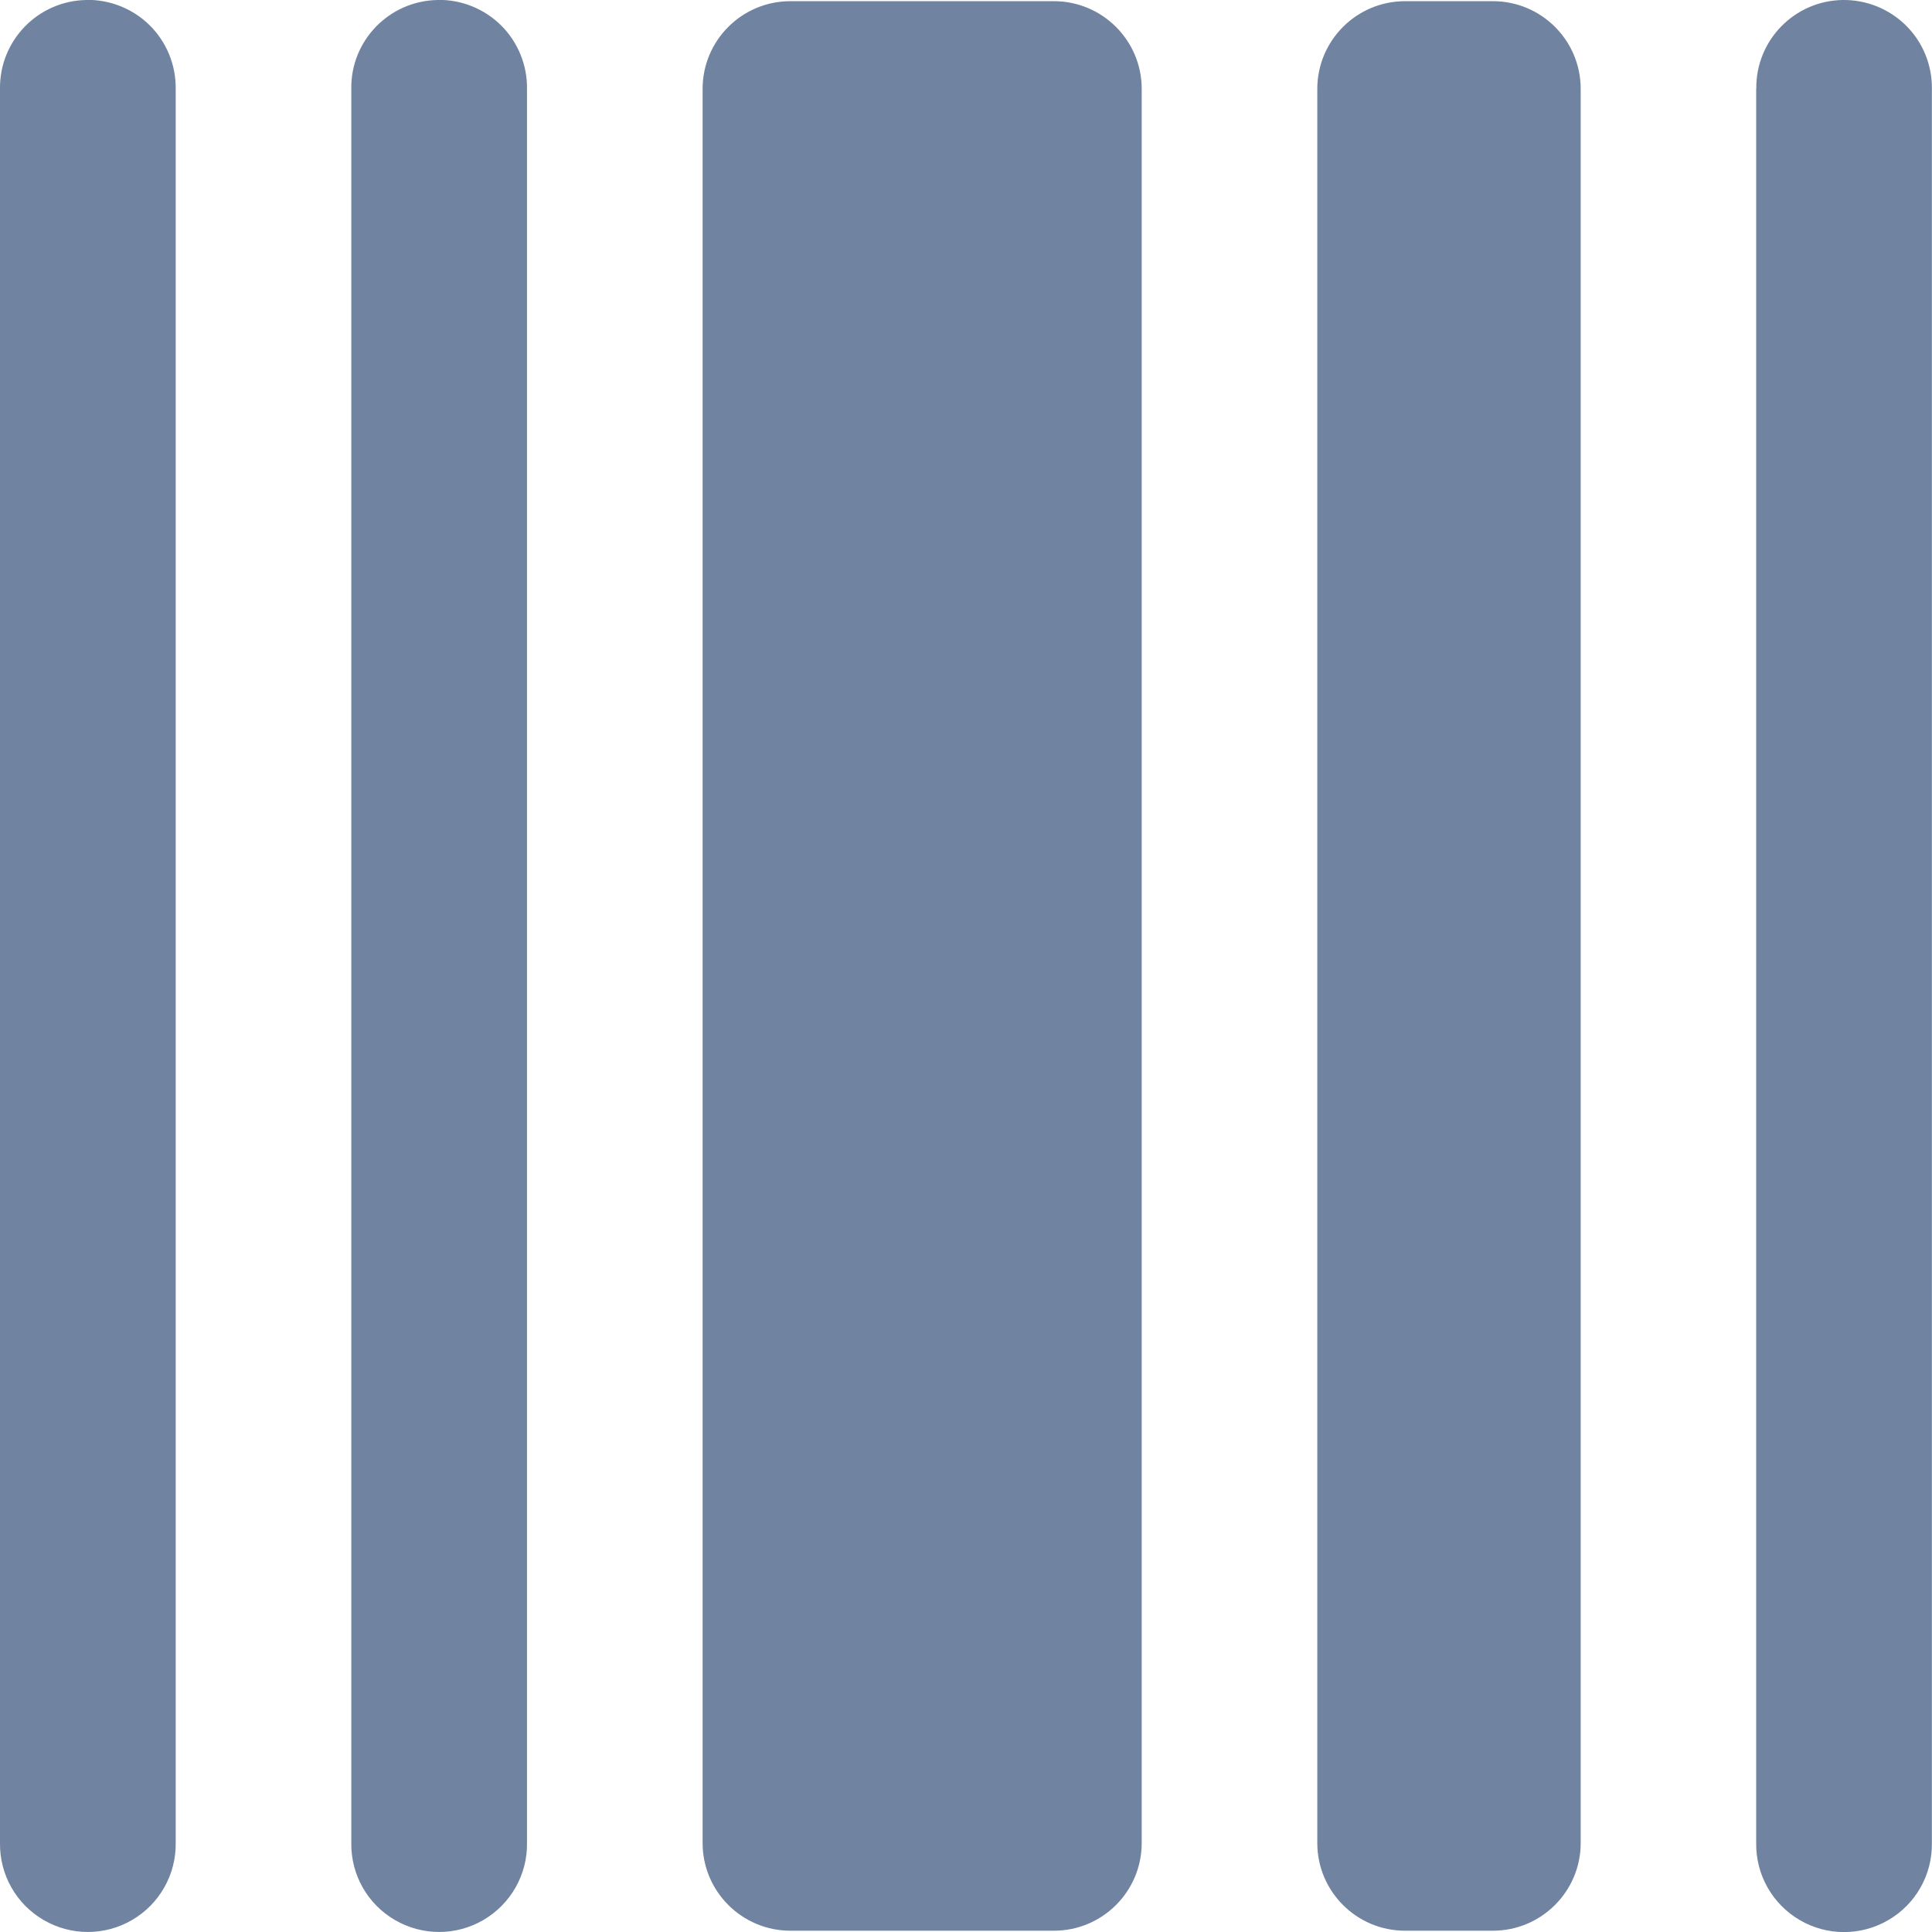<svg xmlns="http://www.w3.org/2000/svg" width="18" height="18" viewBox="0 0 18 18">
  <path fill="rgb(112,131,160)" fill-rule="evenodd" d="M.805 0C.354.007-.006.378 0.0.828v16.343c-.004.295.151.569.406.717.255.149.57.149.825 0 .255-.149.41-.423.406-.717V.828c.003-.221-.084-.434-.24-.59-.157-.156-.37-.242-.591-.239zm3.273 0c-.451.007-.812.378-.805.828v16.343c-.004.295.151.569.406.717.255.149.57.149.825 0 .255-.149.41-.423.406-.717V.828c.003-.221-.084-.434-.24-.59-.157-.156-.37-.242-.591-.239zm12.285.828c-.006-.451.354-.821.805-.828.221-.003.434.083.591.239.157.156.243.369.24.59v16.343c.004.295-.151.569-.406.717-.255.149-.57.149-.825 0-.255-.149-.41-.423-.406-.717V.828zM7.364.011c-.452 0-.818.366-.818.817v16.343c0 .451.367.817.818.817h2.455c.452 0 .818-.366.818-.817V.828c0-.451-.367-.817-.818-.817h-2.455zm4.909.817c0-.451.367-.817.818-.817h.818c.452 0 .818.366.818.817v16.343c0 .451-.367.817-.818.817h-.818c-.452 0-.818-.366-.818-.817V.828z"/>
</svg>
